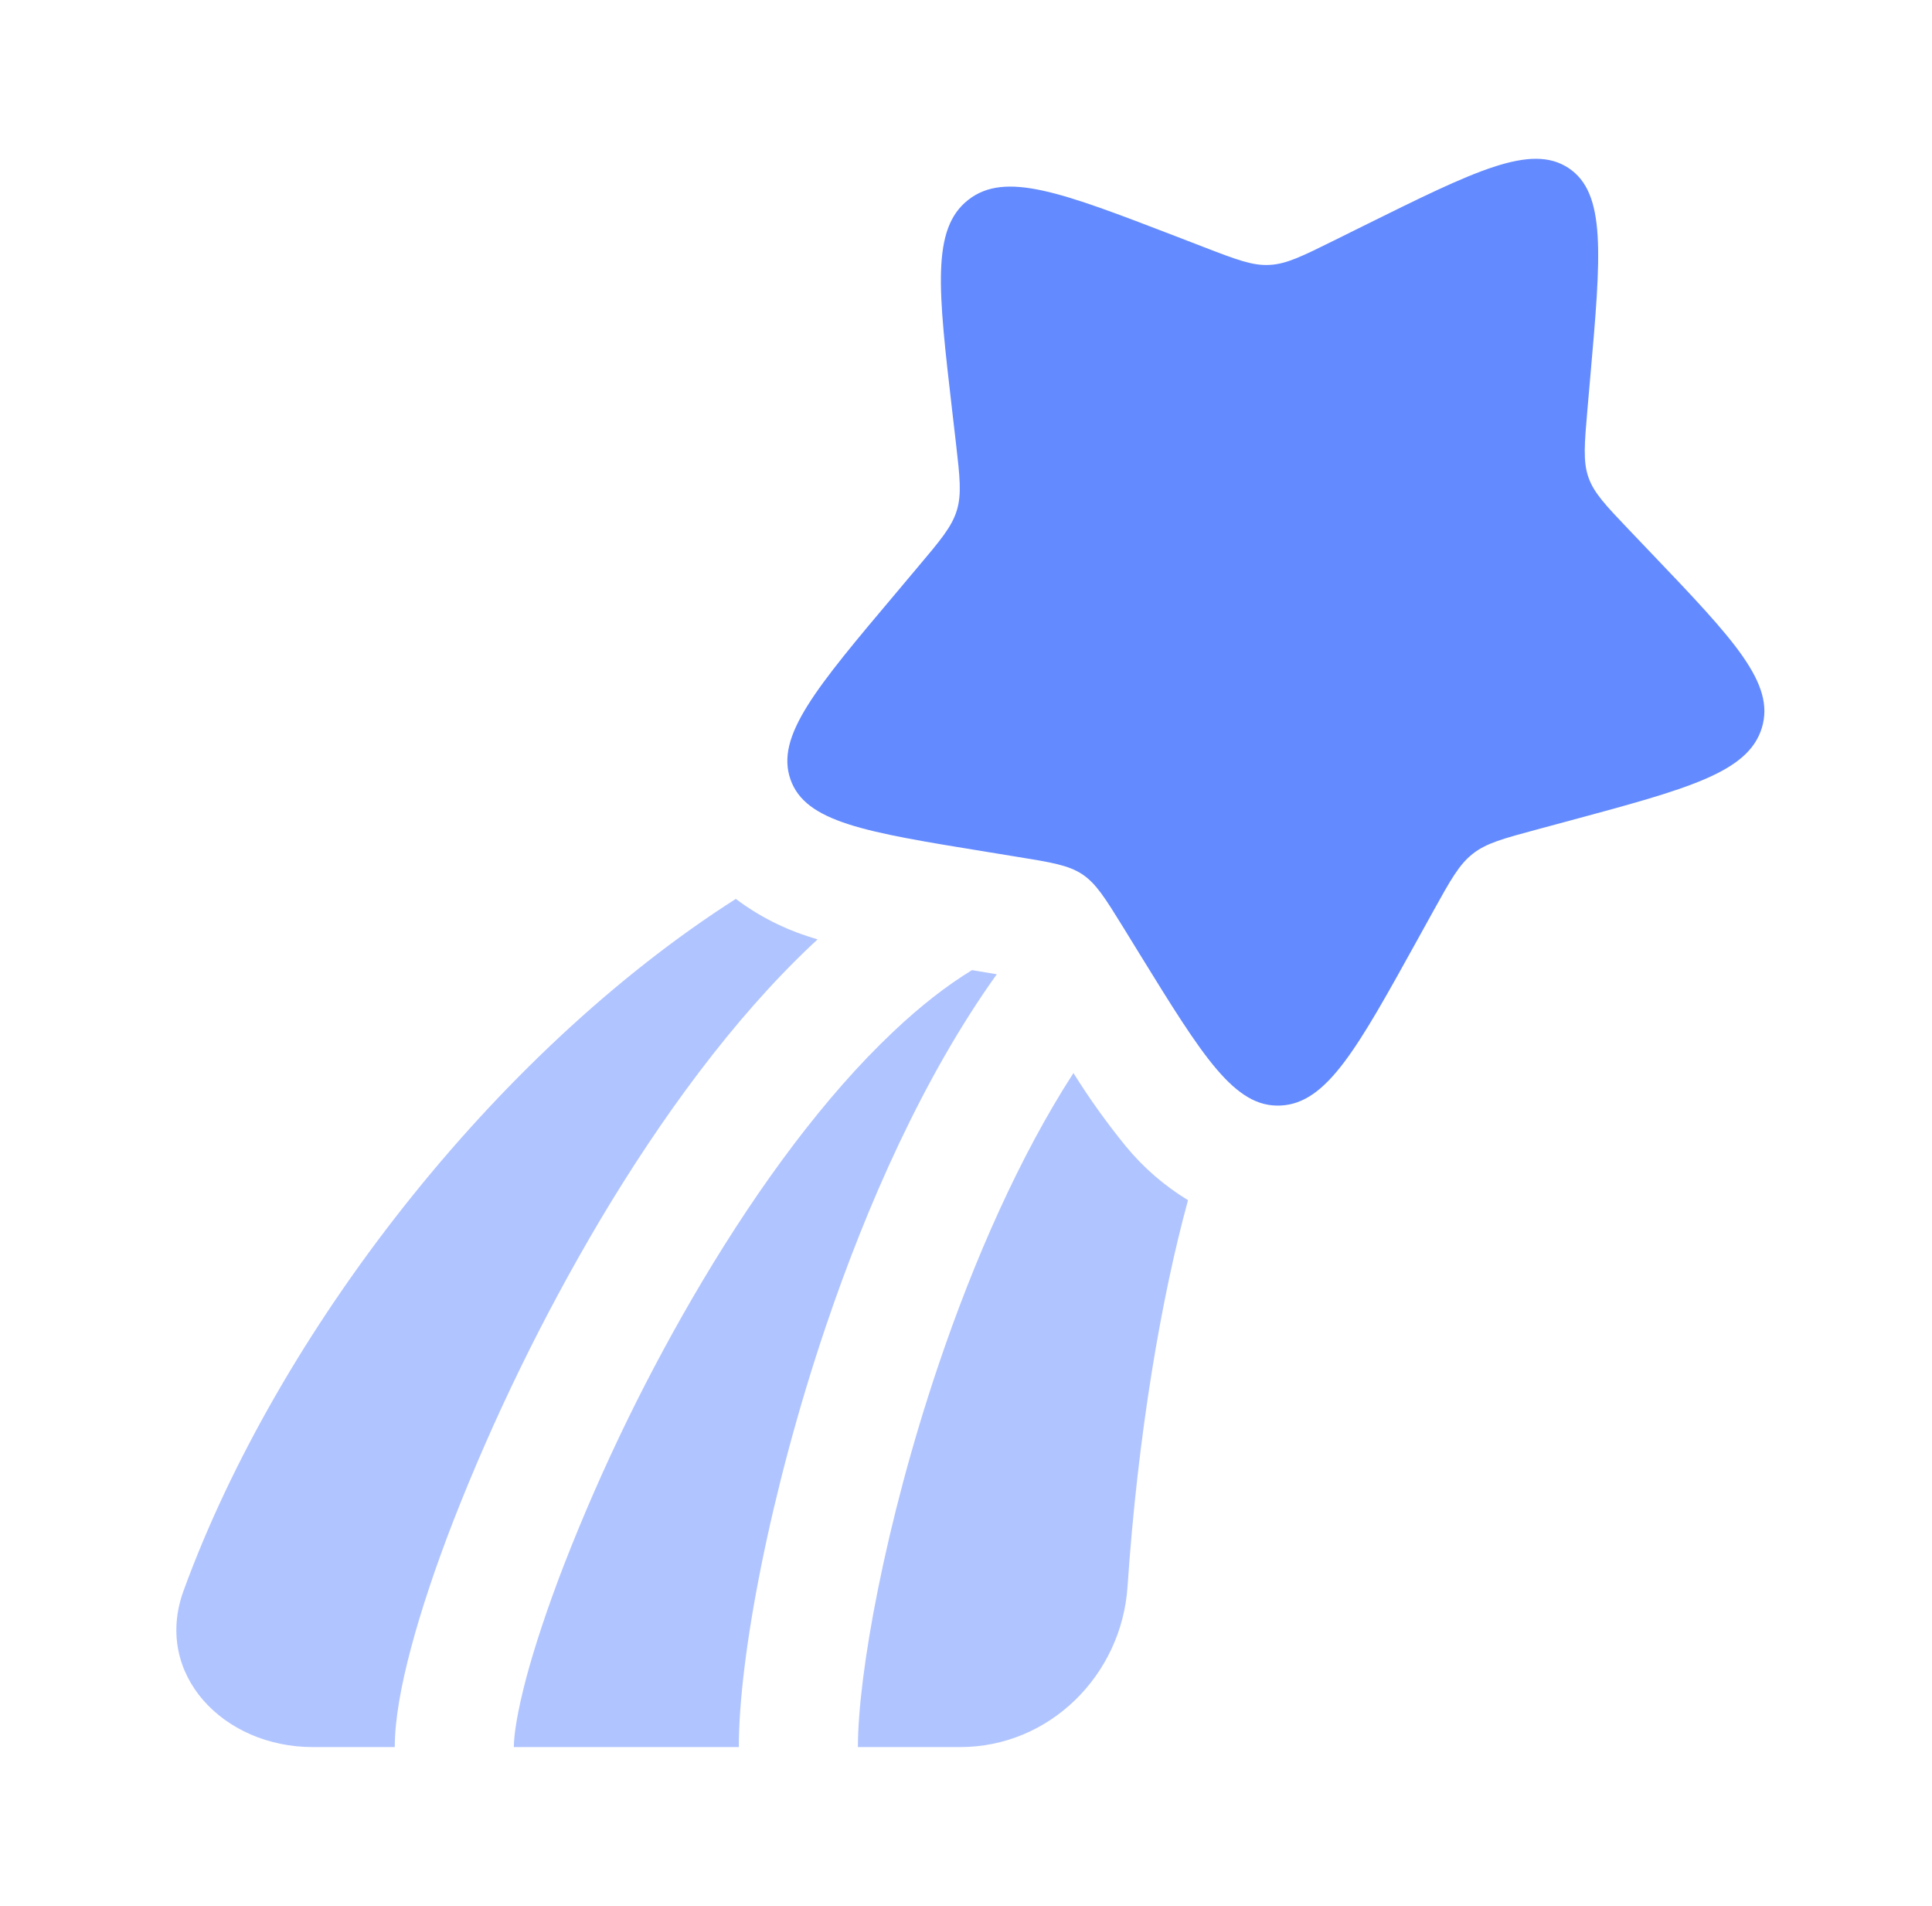 <svg width="73" height="72" viewBox="0 0 73 72" fill="none" xmlns="http://www.w3.org/2000/svg">
<path d="M51.504 8.541C55.728 6.45 57.84 5.403 59.271 6.351C60.696 7.302 60.495 9.621 60.087 14.253L59.982 15.453C59.868 16.77 59.811 17.43 60.015 18.024C60.222 18.624 60.669 19.089 61.56 20.025L62.373 20.877C65.517 24.168 67.086 25.815 66.57 27.501C66.051 29.187 63.789 29.796 59.262 31.017L58.092 31.332C56.802 31.68 56.16 31.851 55.647 32.256C55.134 32.658 54.807 33.246 54.159 34.416L53.568 35.484C51.285 39.612 50.142 41.676 48.396 41.766C46.647 41.859 45.45 39.918 43.059 36.039L42.441 35.034C41.76 33.933 41.421 33.384 40.899 33.033C40.374 32.685 39.729 32.58 38.433 32.37L37.257 32.178C32.703 31.437 30.426 31.068 29.865 29.436C29.301 27.807 30.825 25.998 33.876 22.38L34.662 21.444C35.532 20.415 35.964 19.902 36.153 19.284C36.342 18.666 36.267 18.015 36.117 16.713L35.979 15.525C35.448 10.941 35.184 8.649 36.585 7.551C37.986 6.453 40.125 7.272 44.4 8.916L45.504 9.342C46.719 9.81 47.328 10.044 47.967 10.008C48.609 9.978 49.209 9.678 50.409 9.084L51.504 8.541Z" fill="#638AFF"/>
<path opacity="0.5" d="M27.802 33.96C18.637 39.81 10.476 50.391 6.936 60.096C5.787 63.246 8.437 66.003 11.815 66.003H14.916C14.916 64.95 15.162 63.642 15.528 62.268C15.903 60.858 16.444 59.229 17.119 57.486C18.658 53.544 20.517 49.735 22.674 46.095C24.963 42.255 27.684 38.511 30.669 35.697L30.892 35.49L30.684 35.424C29.645 35.108 28.67 34.613 27.802 33.96ZM36.727 36.651C35.767 37.235 34.776 38.009 33.757 38.973C31.186 41.394 28.71 44.757 26.541 48.399C24.507 51.818 22.759 55.399 21.316 59.106C20.686 60.735 20.2 62.205 19.875 63.426C19.546 64.68 19.416 65.538 19.416 66.003H27.916C27.916 62.631 29.085 56.385 31.198 50.127C32.748 45.537 34.897 40.668 37.663 36.807L36.727 36.651ZM40.56 40.539C38.535 43.671 36.81 47.577 35.461 51.567C33.426 57.588 32.416 63.312 32.416 66.003H36.282C39.66 66.003 42.379 63.282 42.603 59.943C42.993 54.198 43.879 49.023 44.889 45.342C43.999 44.801 43.206 44.115 42.544 43.311C41.826 42.43 41.161 41.504 40.56 40.539Z" fill="#638AFF"/>
</svg>
